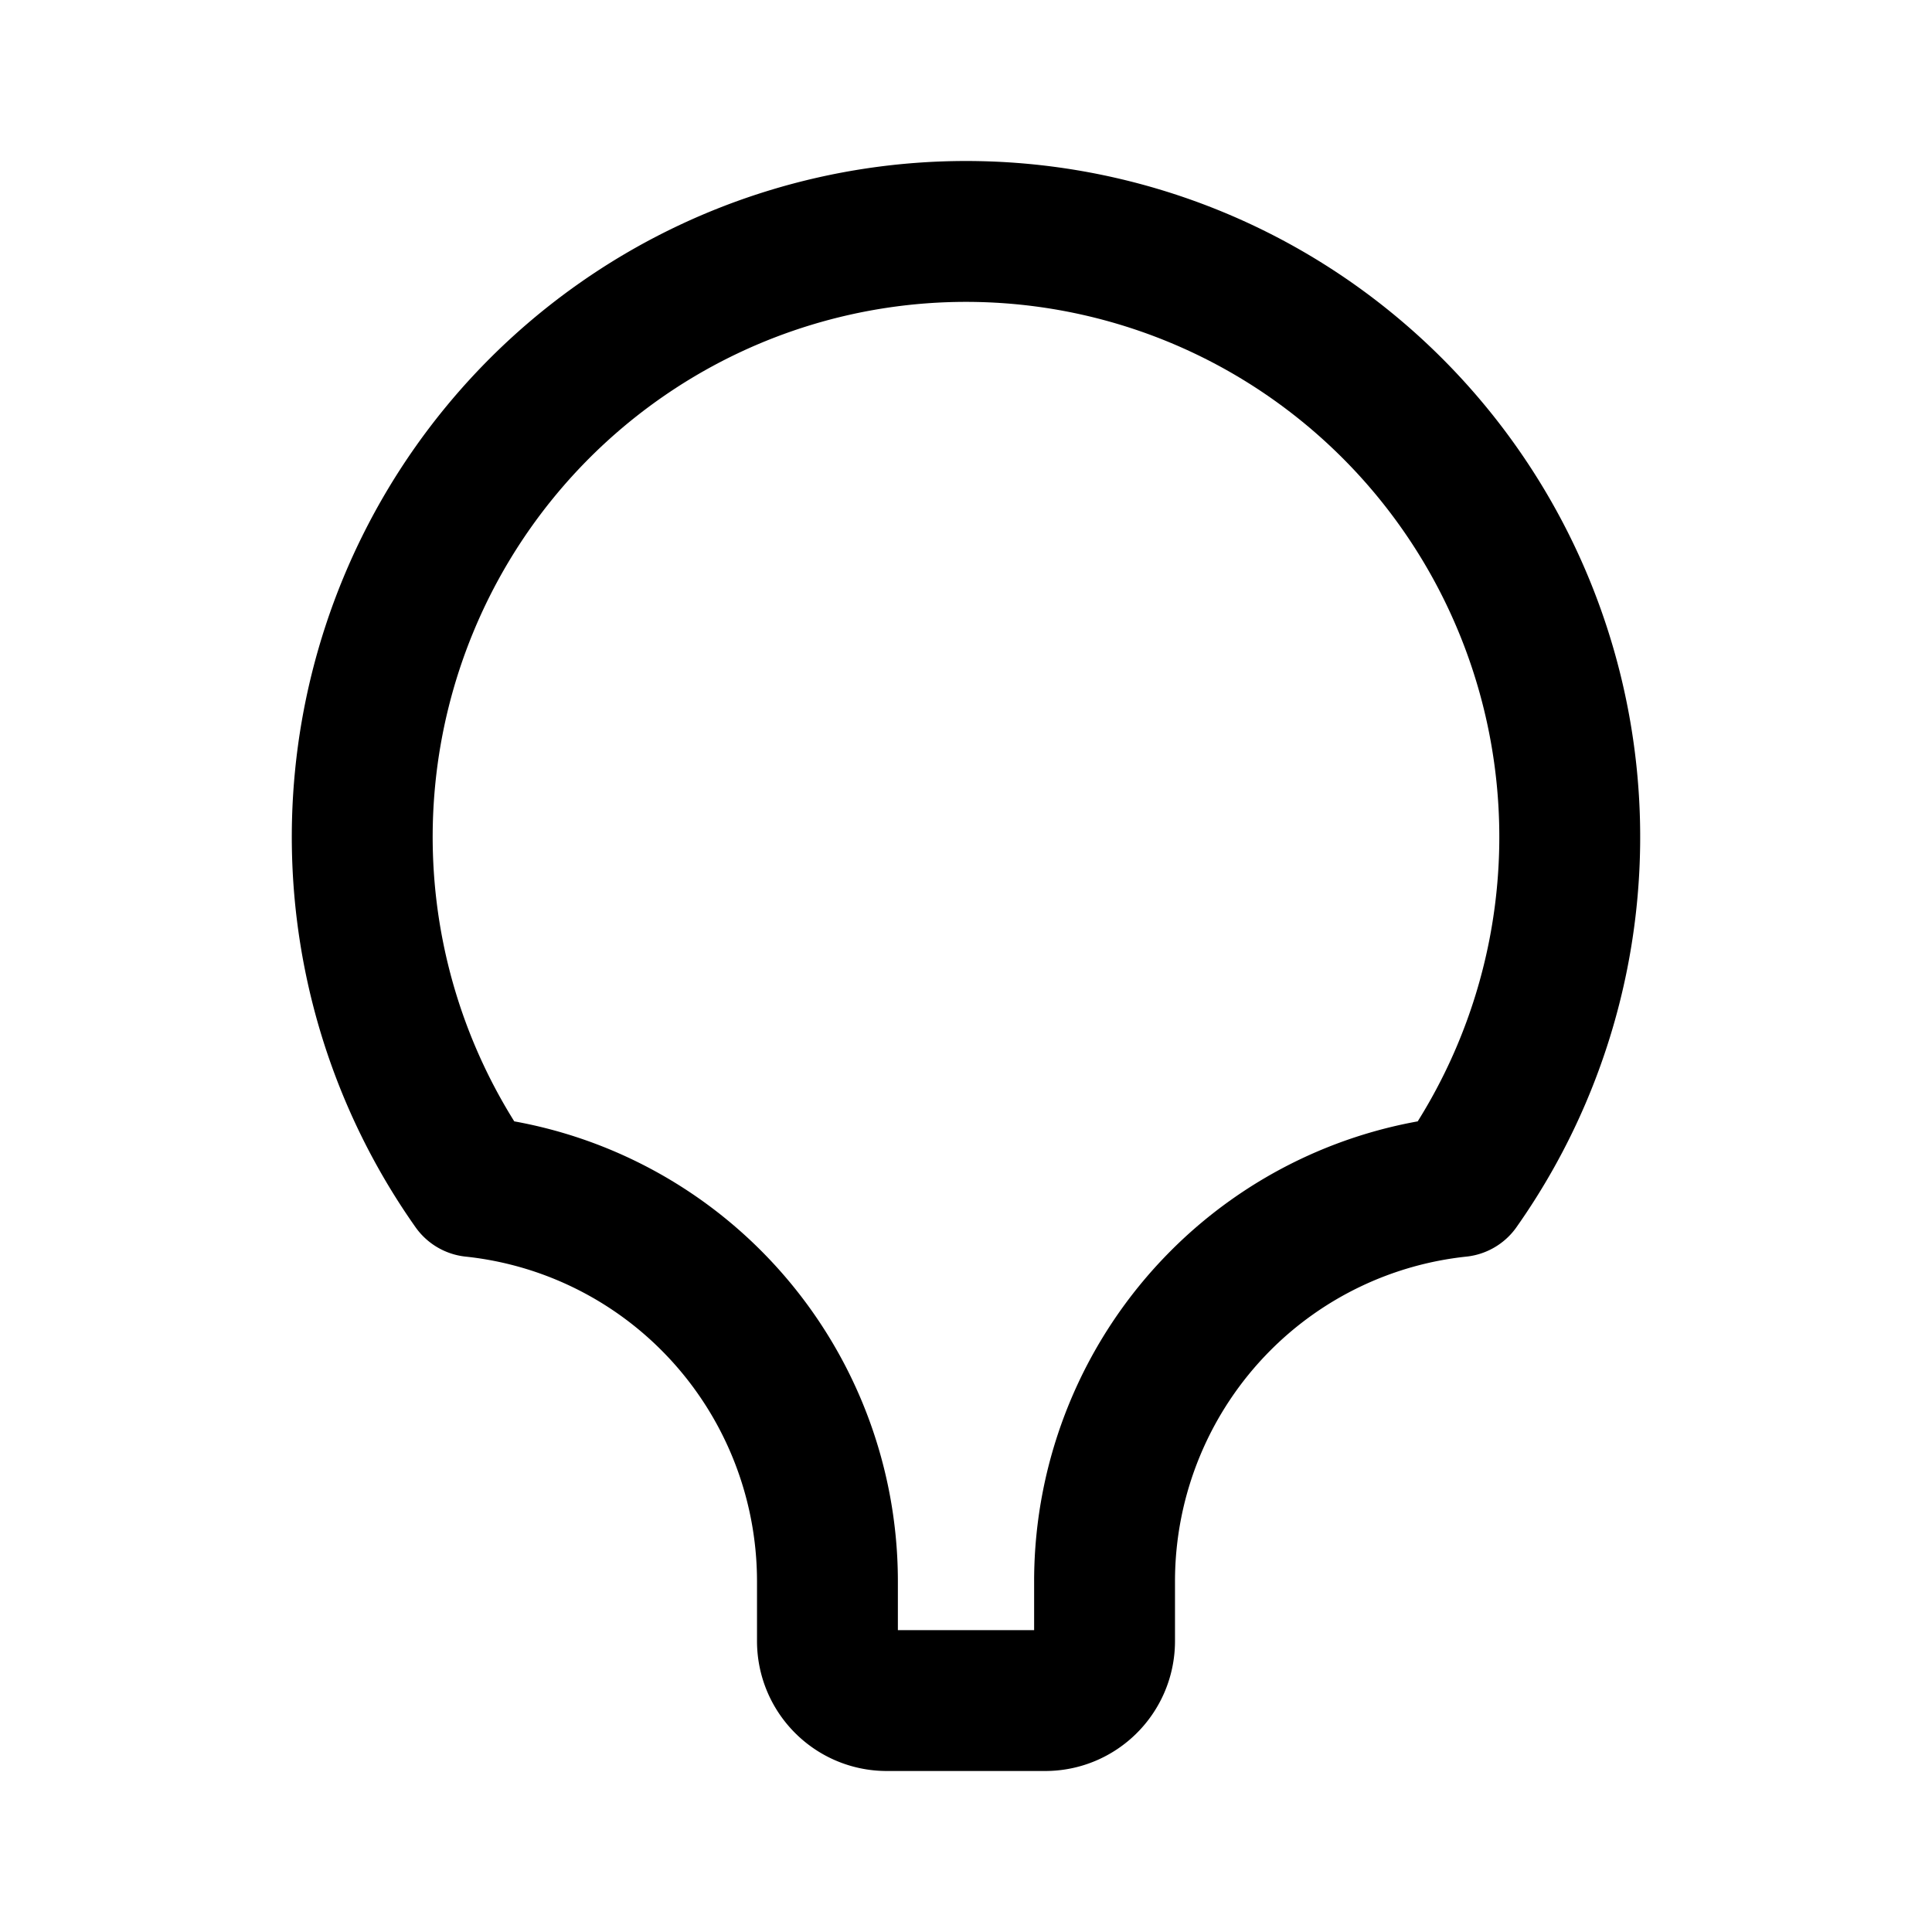 <svg width="192" height="192" viewBox="0 0 192 192" fill="none" xmlns="http://www.w3.org/2000/svg"><path d="M151.433 60.147a60.343 60.343 0 0 1 3.414 34.768 60.262 60.262 0 0 1-9.86 23.005 39.303 39.303 0 0 0-23.693 11.34 39.52 39.52 0 0 0-11.524 27.902v5.919c0 3.269-2.642 5.919-5.901 5.919H88.131c-3.26 0-5.901-2.65-5.901-5.919v-5.919a39.556 39.556 0 0 0-2.995-15.1 39.462 39.462 0 0 0-8.53-12.802 39.34 39.34 0 0 0-12.763-8.554 39.262 39.262 0 0 0-10.93-2.786 60.264 60.264 0 0 1-9.86-23.005 60.34 60.34 0 0 1 3.415-34.768 60.138 60.138 0 0 1 22.099-27.006A59.875 59.875 0 0 1 96 23a59.874 59.874 0 0 1 33.334 10.141 60.144 60.144 0 0 1 22.099 27.006Z" stroke="#000" stroke-width="14" stroke-linecap="round" stroke-linejoin="round"/></svg>